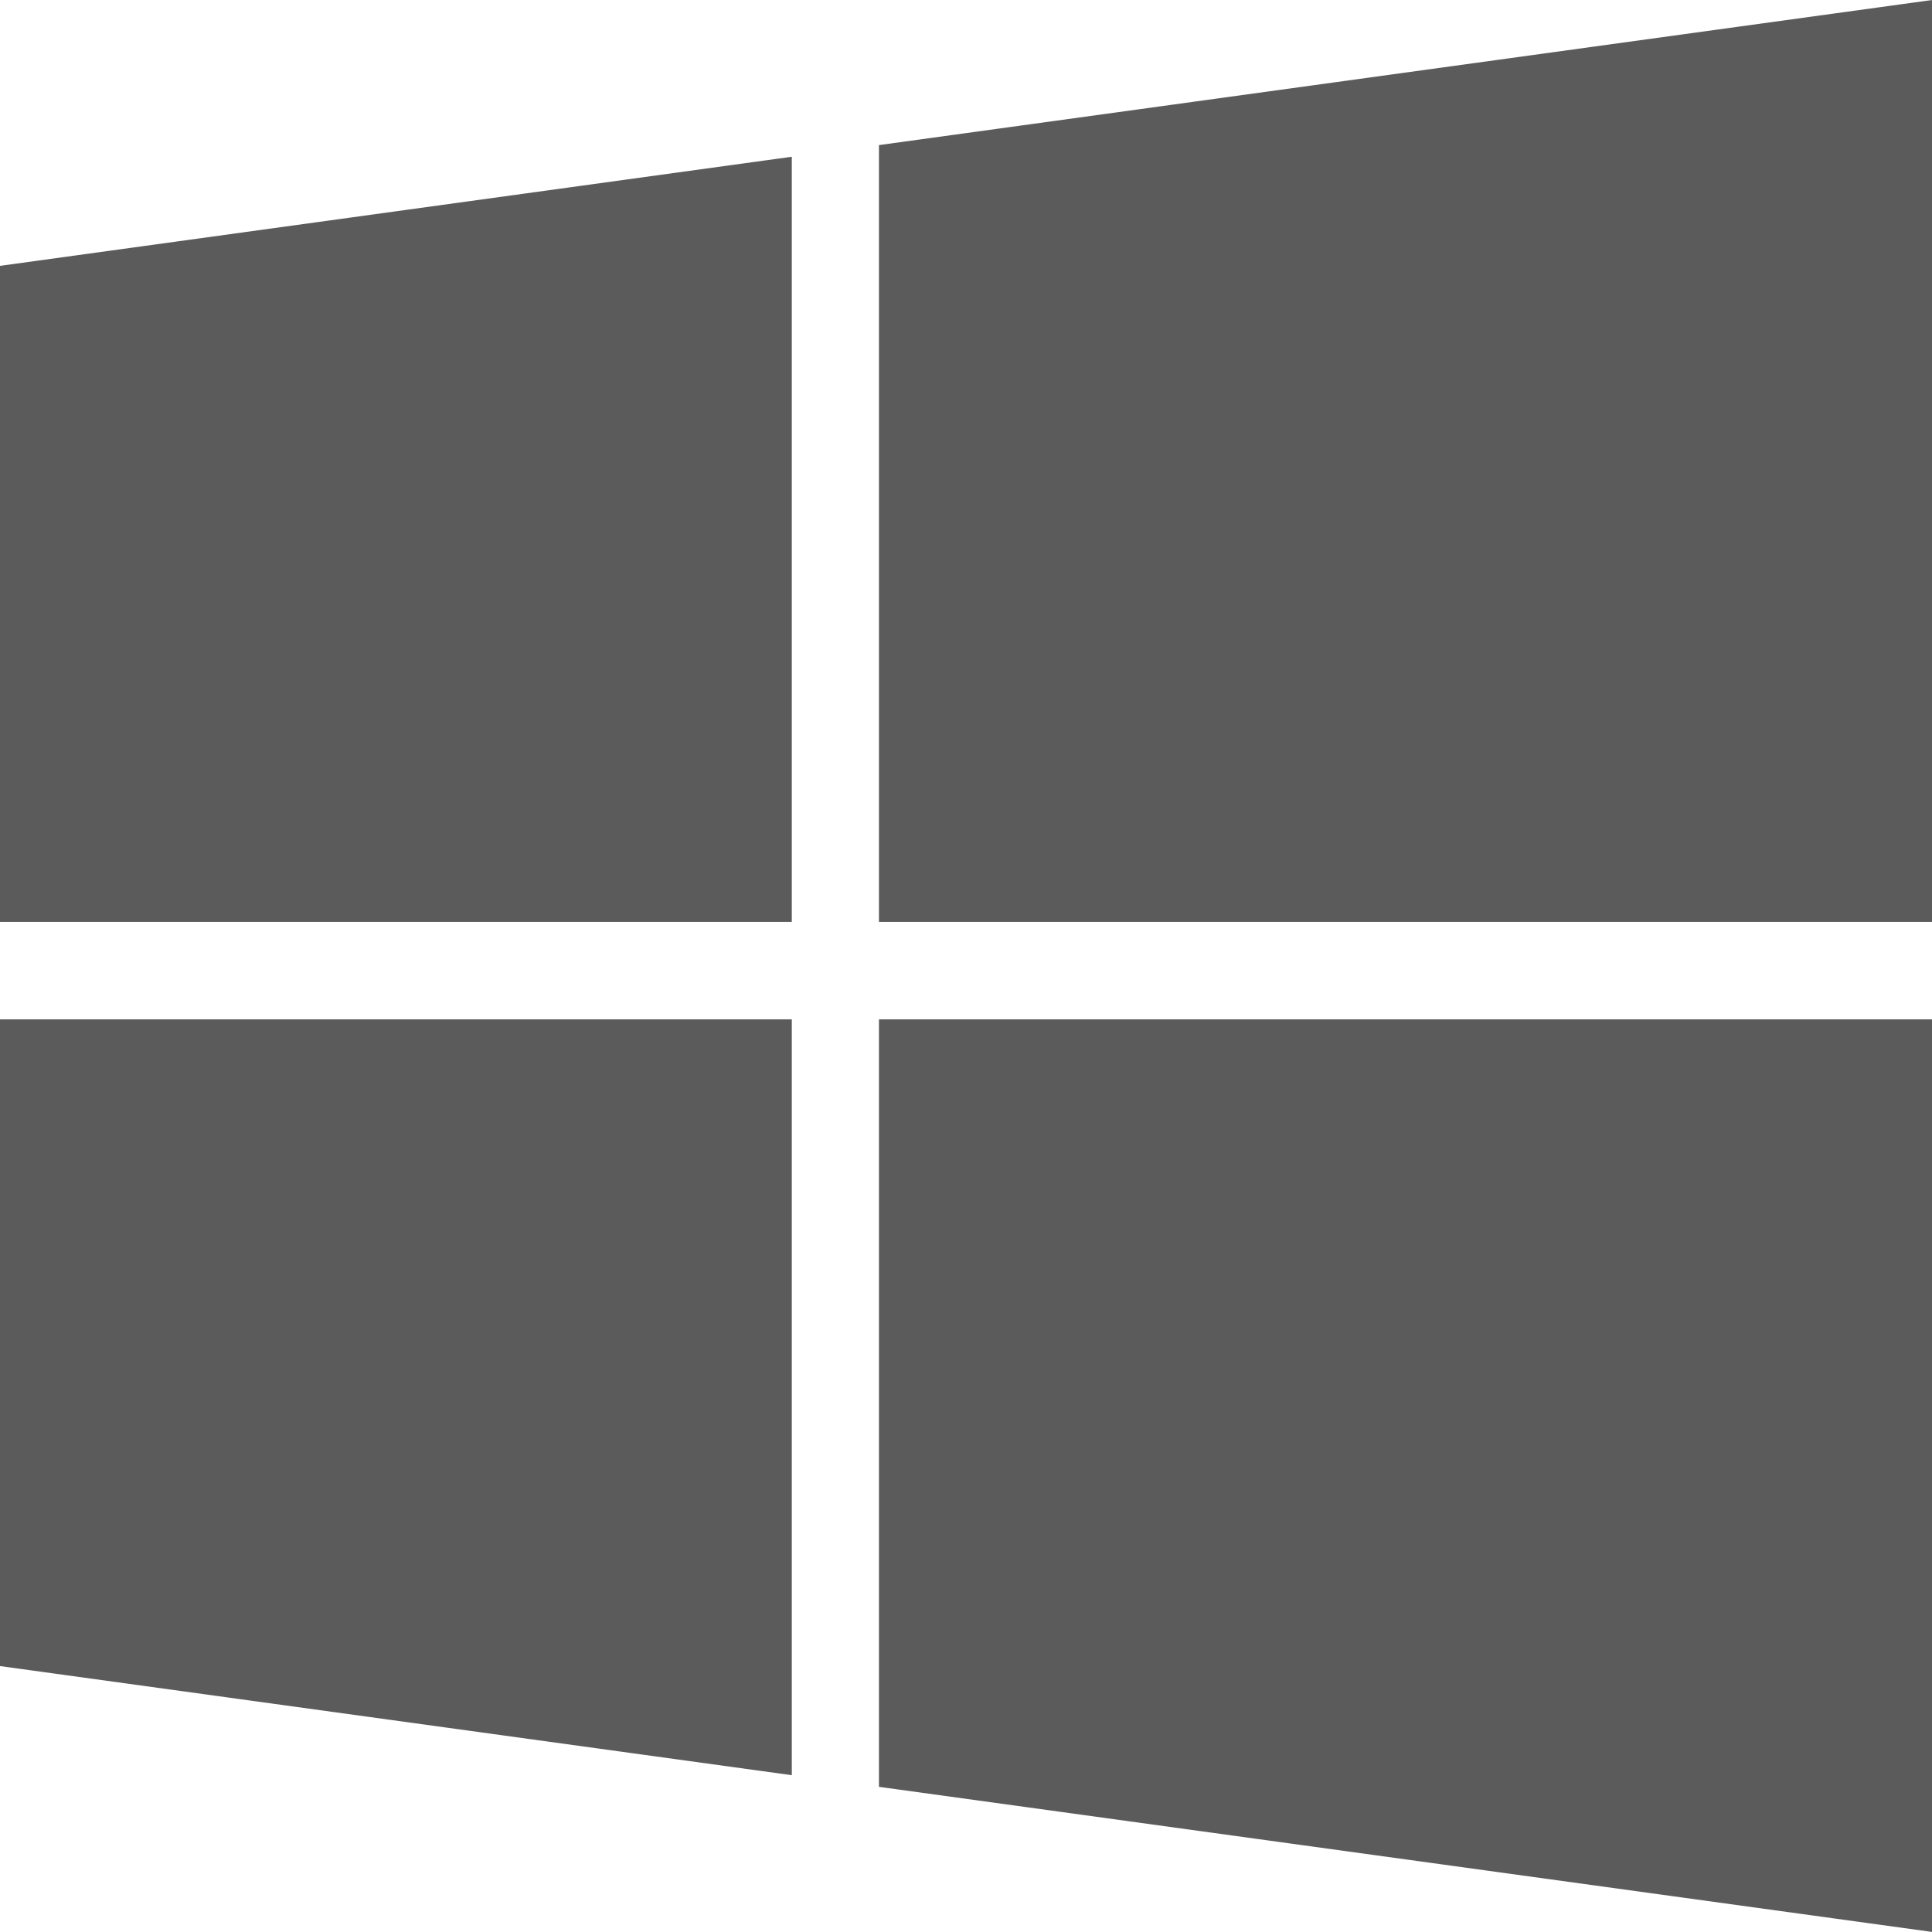 <svg xmlns="http://www.w3.org/2000/svg" width="28.56" height="28.56" viewBox="0 0 28.56 28.56"><defs><style>.a{fill:#5b5b5b;}</style></defs><path class="a" d="M0,260.237l11.705,1.613V250.677H0Z" transform="translate(0 -235.608)"/><path class="a" d="M0,49.855H11.705V38.544L0,40.157Z" transform="translate(0 -36.227)"/><path class="a" d="M216.129,262.019l15.567,2.145v-13.49H216.129Z" transform="translate(-203.136 -235.605)"/><path class="a" d="M216.132,2.145V13.628H231.7V0Z" transform="translate(-203.139)"/></svg>